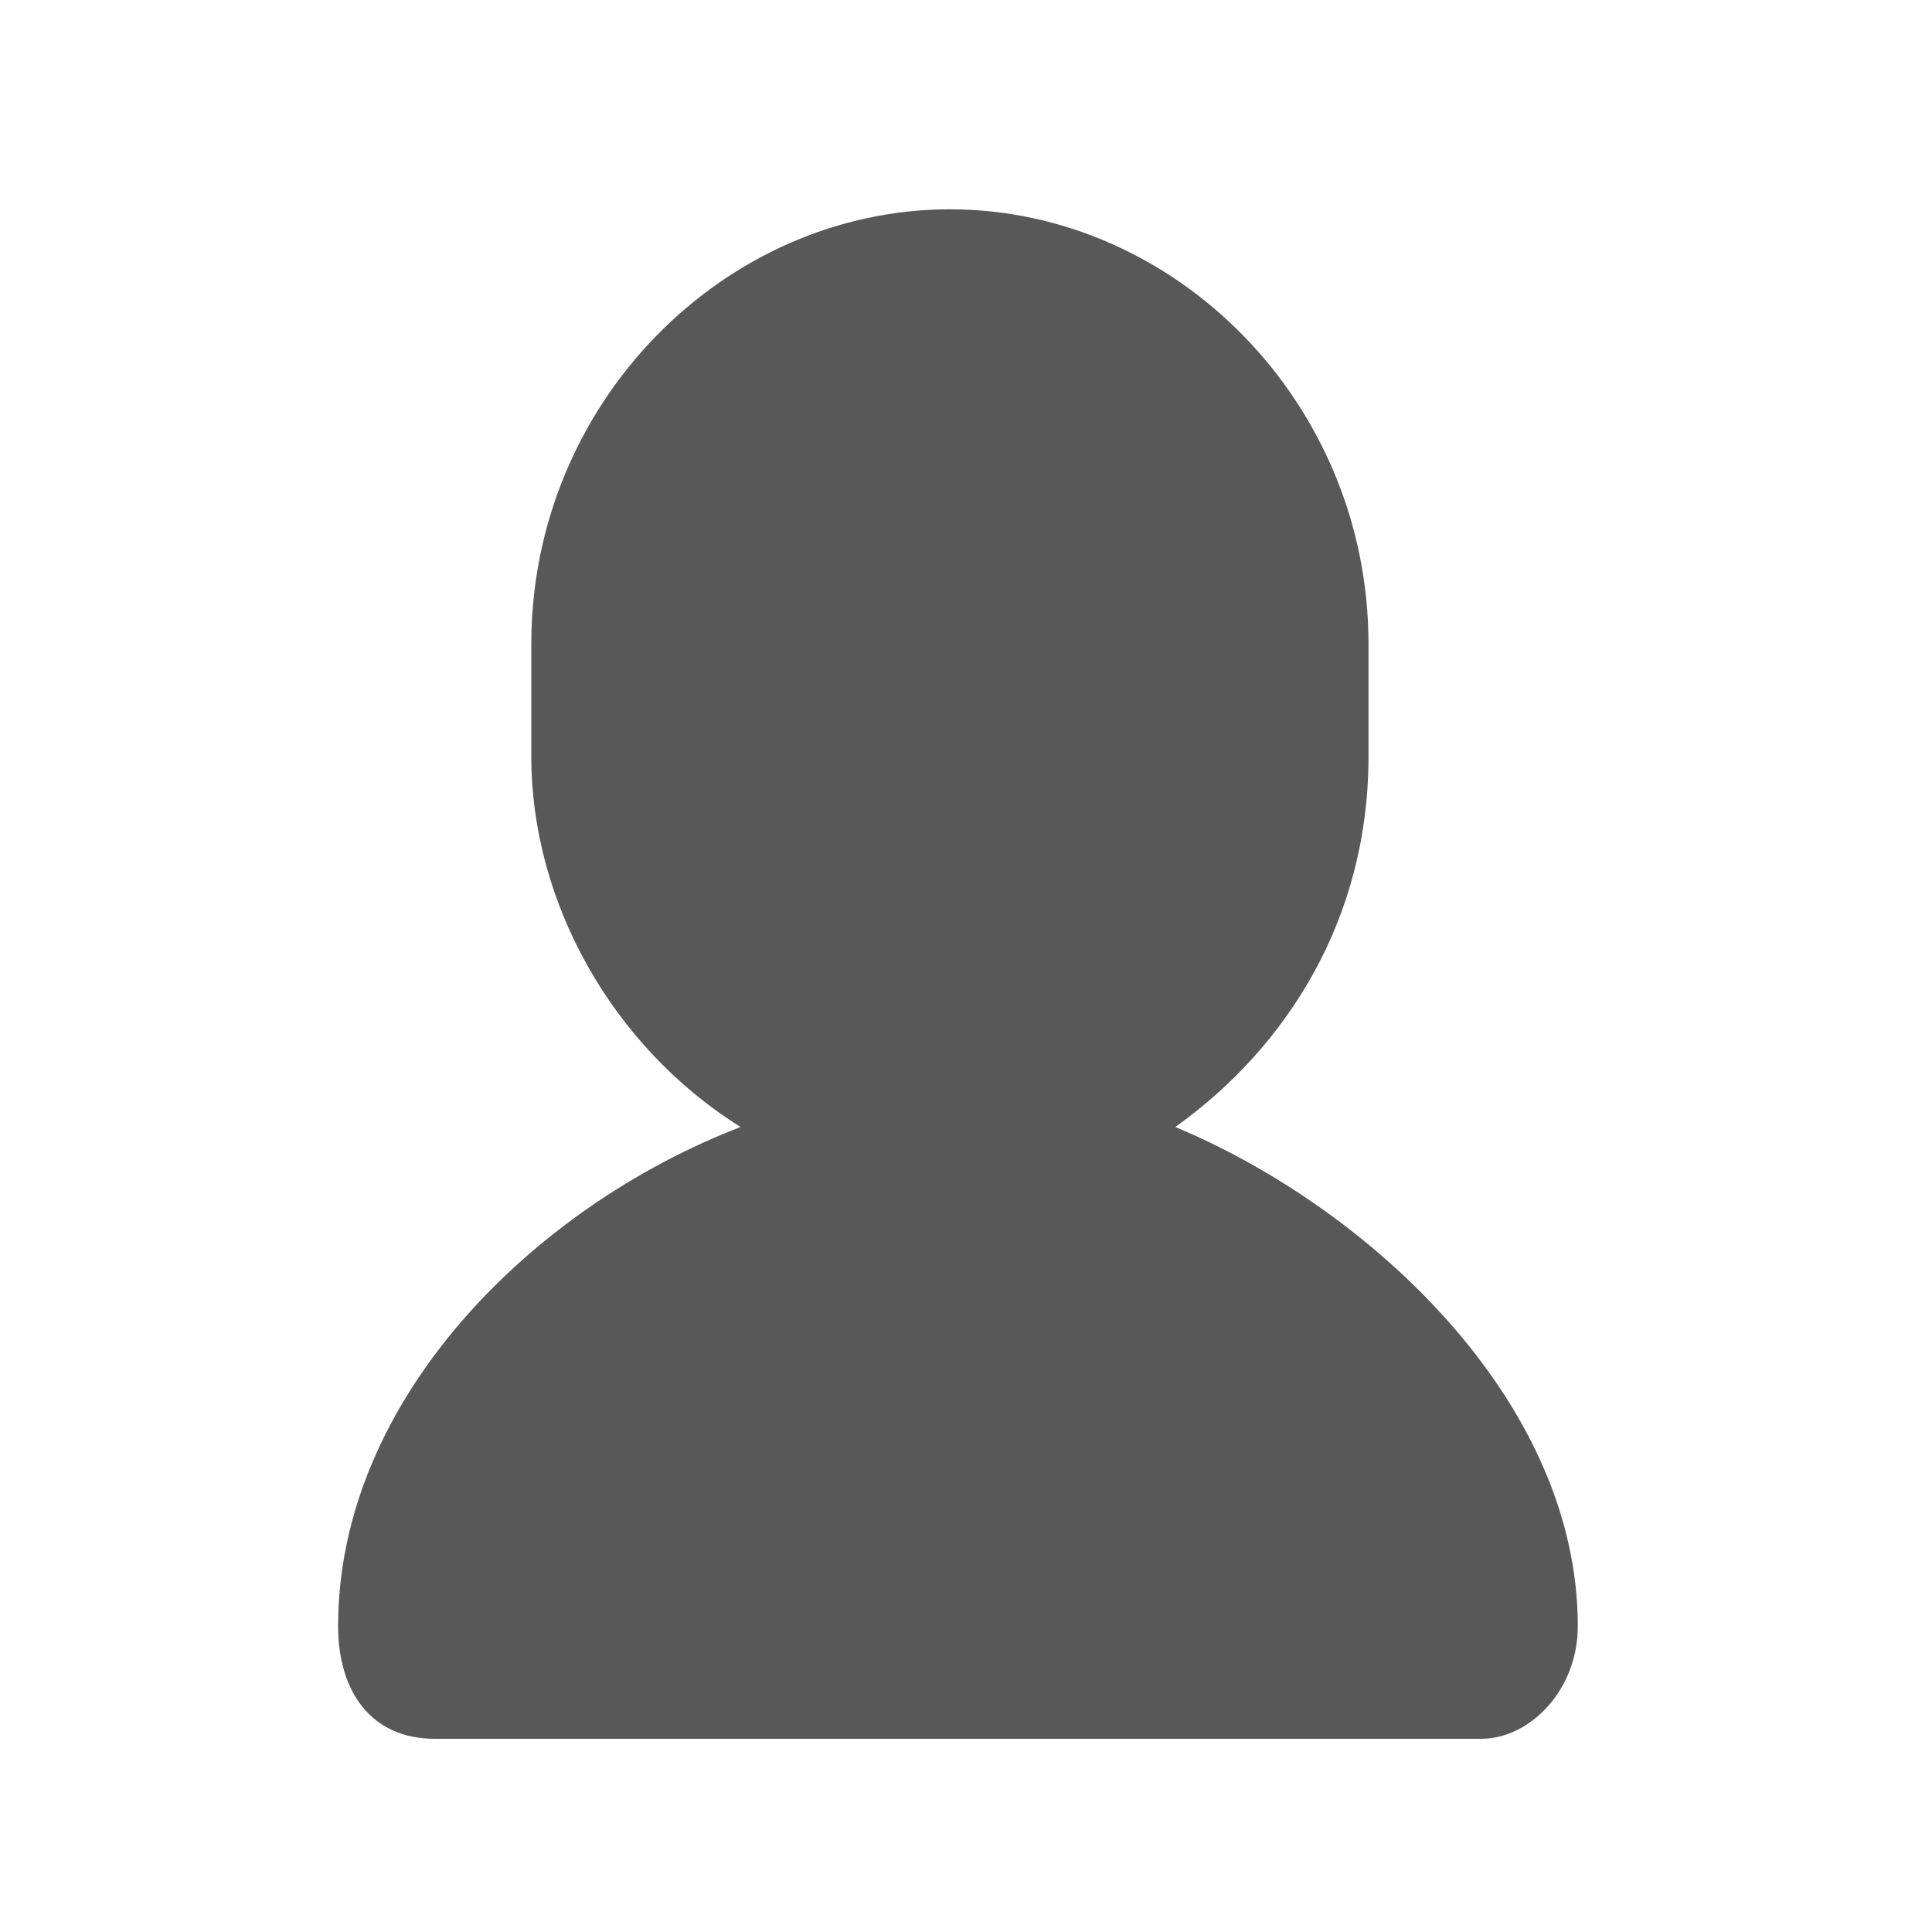 <?xml version="1.0" encoding="utf-8"?>
<!-- Generator: Adobe Illustrator 18.1.1, SVG Export Plug-In . SVG Version: 6.00 Build 0)  -->
<!DOCTYPE svg PUBLIC "-//W3C//DTD SVG 1.1//EN" "http://www.w3.org/Graphics/SVG/1.1/DTD/svg11.dtd">
<svg version="1.1" id="Laag_1" xmlns="http://www.w3.org/2000/svg" xmlns:xlink="http://www.w3.org/1999/xlink" x="0px" y="0px"
	 width="12px" height="12px" viewBox="0 0 12 12" enable-background="new 0 0 12 12" xml:space="preserve">
<g>
	<path fill="#585858" d="M9.8,10.1c0,0.4-0.3,0.7-0.6,0.7H2.7c-0.4,0-0.6-0.3-0.6-0.7c0-1.4,1.2-2.6,2.5-3.1
		C3.8,6.5,3.3,5.6,3.3,4.7V4c0-1.5,1.2-2.7,2.6-2.7c1.4,0,2.6,1.2,2.6,2.7v0.7c0,1-0.5,1.8-1.2,2.3C8.5,7.5,9.8,8.7,9.8,10.1z"/>
</g>
</svg>
